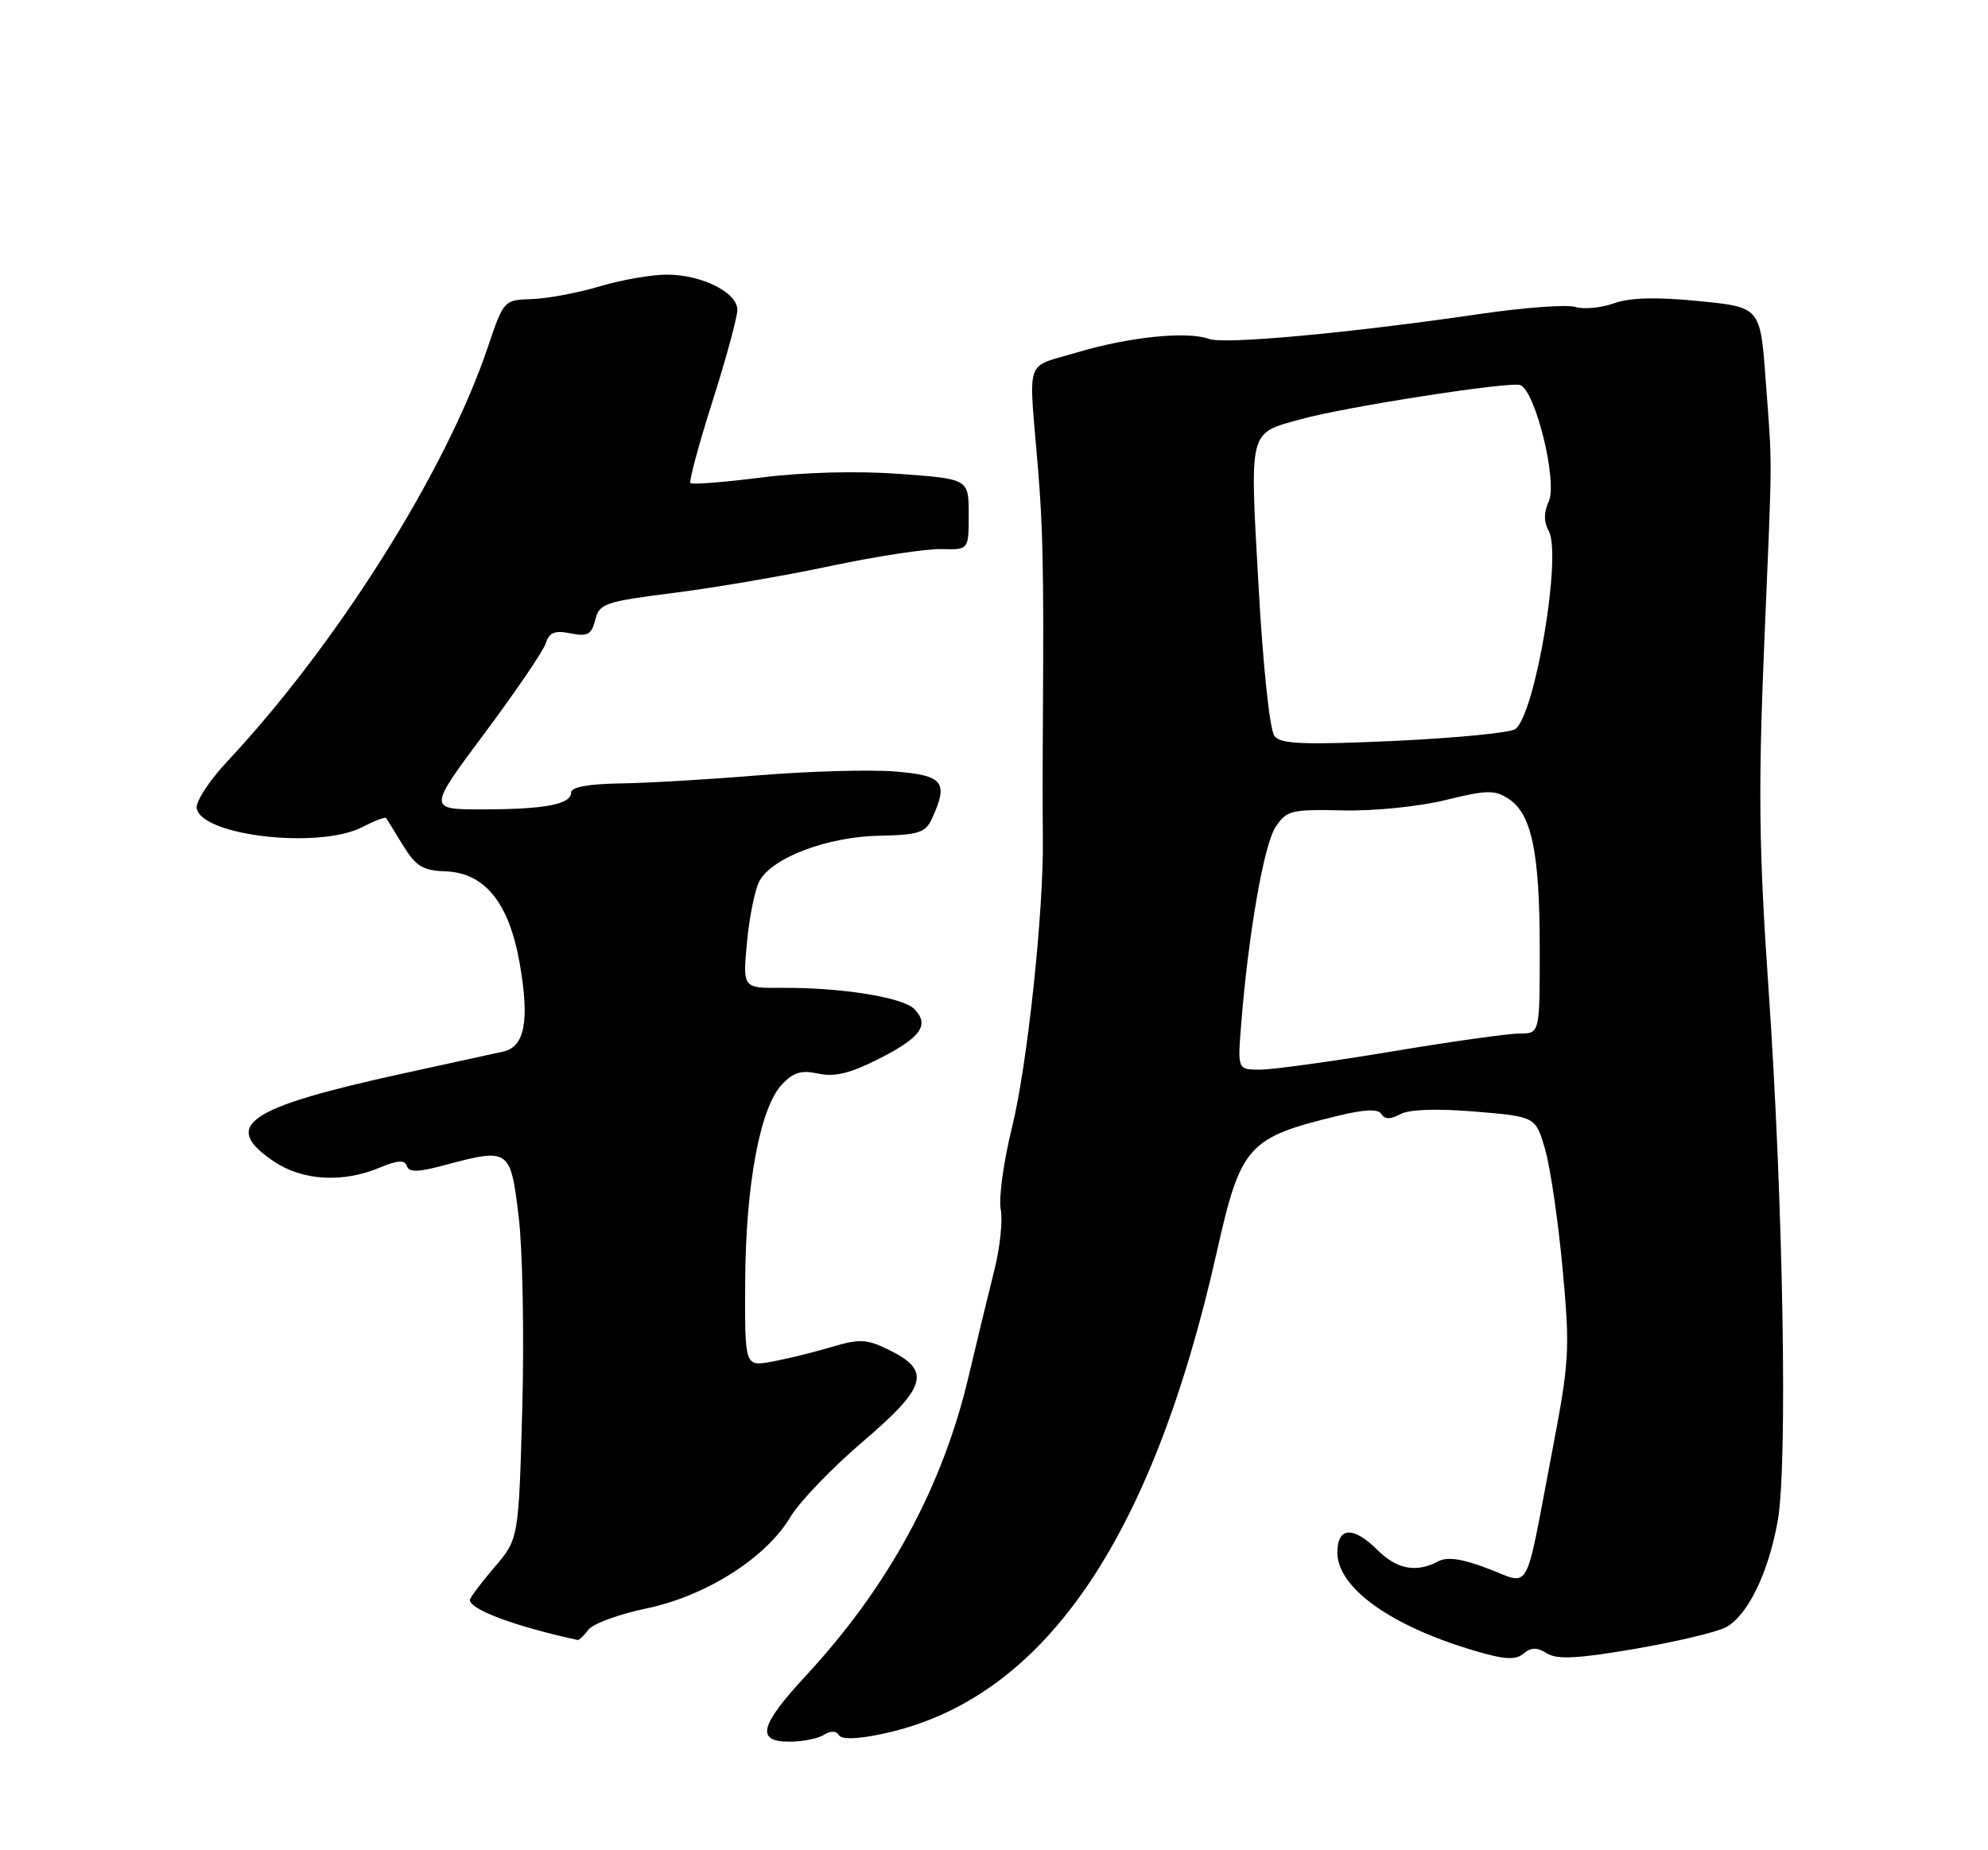 <?xml version="1.0" encoding="UTF-8" standalone="no"?>
<!DOCTYPE svg PUBLIC "-//W3C//DTD SVG 1.1//EN" "http://www.w3.org/Graphics/SVG/1.1/DTD/svg11.dtd" >
<svg xmlns="http://www.w3.org/2000/svg" xmlns:xlink="http://www.w3.org/1999/xlink" version="1.1" viewBox="0 0 275 256">
 <g >
 <path fill="currentColor"
d=" M 113.97 240.04 C 114.90 239.45 115.67 239.47 116.05 240.08 C 116.44 240.70 118.60 240.64 122.08 239.90 C 144.18 235.21 159.30 213.39 168.34 173.14 C 171.62 158.52 172.61 157.41 184.97 154.41 C 188.77 153.48 190.63 153.40 191.09 154.14 C 191.55 154.89 192.33 154.89 193.71 154.16 C 194.95 153.49 198.75 153.36 204.04 153.80 C 212.42 154.50 212.42 154.50 213.73 159.00 C 214.45 161.47 215.54 168.91 216.15 175.51 C 217.20 186.90 217.12 188.25 214.58 201.51 C 210.85 221.03 211.83 219.31 205.80 217.02 C 202.21 215.65 200.19 215.37 198.92 216.04 C 195.94 217.64 193.22 217.13 190.59 214.50 C 187.21 211.12 185.00 211.24 185.00 214.81 C 185.00 219.68 192.36 224.96 203.91 228.38 C 208.10 229.63 209.63 229.72 210.74 228.80 C 211.81 227.91 212.61 227.90 213.99 228.76 C 215.40 229.64 218.23 229.50 226.16 228.14 C 231.85 227.16 237.51 225.82 238.75 225.15 C 241.76 223.52 244.61 217.68 245.91 210.45 C 247.31 202.68 246.67 166.12 244.62 136.50 C 243.32 117.72 243.21 109.10 244.03 89.50 C 245.20 61.73 245.18 65.22 244.24 52.50 C 243.50 42.50 243.50 42.50 235.00 41.66 C 229.10 41.07 225.51 41.17 223.25 41.97 C 221.46 42.61 219.05 42.83 217.91 42.47 C 216.76 42.11 210.80 42.55 204.66 43.45 C 186.79 46.07 169.36 47.68 167.26 46.90 C 164.25 45.79 156.17 46.61 149.00 48.76 C 141.65 50.96 142.29 49.13 143.56 64.50 C 144.27 72.97 144.39 79.12 144.27 98.50 C 144.22 105.10 144.22 112.97 144.26 116.00 C 144.38 126.15 142.11 147.42 139.99 156.00 C 138.83 160.68 138.13 165.76 138.43 167.31 C 138.73 168.86 138.33 172.68 137.53 175.81 C 136.74 178.94 135.15 185.52 133.99 190.44 C 130.39 205.74 122.91 219.50 111.51 231.82 C 105.06 238.78 104.51 241.01 109.25 240.98 C 111.04 240.98 113.16 240.55 113.97 240.04 Z  M 81.39 225.50 C 82.00 224.67 85.61 223.34 89.41 222.55 C 97.68 220.82 105.95 215.57 109.34 209.89 C 110.59 207.79 115.11 203.09 119.37 199.45 C 128.22 191.90 128.86 189.65 122.98 186.78 C 119.88 185.26 118.93 185.21 114.98 186.39 C 112.52 187.12 108.82 188.03 106.76 188.40 C 103.02 189.09 103.02 189.09 103.08 177.29 C 103.16 163.92 105.13 153.31 108.14 150.08 C 109.74 148.36 110.84 148.03 113.21 148.55 C 115.45 149.04 117.61 148.51 121.54 146.52 C 127.40 143.56 128.65 141.80 126.46 139.60 C 124.83 137.97 116.30 136.62 108.12 136.68 C 102.74 136.73 102.74 136.73 103.33 130.37 C 103.66 126.87 104.43 123.07 105.05 121.91 C 106.78 118.68 114.42 115.78 121.61 115.63 C 127.14 115.52 128.03 115.22 128.95 113.20 C 131.23 108.20 130.49 107.28 123.75 106.74 C 120.31 106.47 111.88 106.71 105.00 107.27 C 98.12 107.84 89.46 108.35 85.76 108.40 C 81.46 108.46 79.01 108.91 79.01 109.63 C 79.00 111.29 75.48 111.97 66.83 111.99 C 59.17 112.00 59.17 112.00 67.03 101.46 C 71.35 95.66 75.17 90.05 75.50 89.00 C 75.98 87.50 76.73 87.20 78.92 87.63 C 81.29 88.11 81.83 87.81 82.34 85.76 C 82.91 83.50 83.67 83.24 93.23 82.03 C 98.88 81.32 108.67 79.64 115.00 78.29 C 121.33 76.95 128.19 75.91 130.25 75.97 C 134.00 76.08 134.00 76.08 134.00 71.18 C 134.00 66.27 134.00 66.27 124.44 65.57 C 118.59 65.14 111.21 65.33 105.40 66.06 C 100.19 66.72 95.74 67.07 95.51 66.84 C 95.28 66.62 96.65 61.54 98.55 55.56 C 100.45 49.58 102.00 43.87 102.00 42.87 C 102.00 40.46 97.06 38.00 92.23 38.00 C 90.10 38.00 85.92 38.73 82.93 39.63 C 79.94 40.52 75.74 41.31 73.59 41.38 C 69.70 41.50 69.68 41.52 67.46 48.09 C 61.70 65.18 46.64 89.11 31.44 105.35 C 28.94 108.02 27.04 110.95 27.21 111.85 C 27.94 115.67 44.20 117.50 50.14 114.43 C 51.82 113.56 53.29 113.00 53.41 113.18 C 53.53 113.35 54.58 115.06 55.75 116.97 C 57.53 119.86 58.49 120.45 61.60 120.56 C 67.08 120.75 70.43 124.92 71.90 133.35 C 73.27 141.20 72.59 144.84 69.64 145.49 C 68.46 145.75 62.11 147.14 55.53 148.58 C 34.11 153.27 30.52 155.74 37.90 160.71 C 41.84 163.36 47.40 163.69 52.47 161.58 C 55.00 160.52 55.98 160.45 56.28 161.33 C 56.57 162.22 57.79 162.20 61.35 161.25 C 70.47 158.81 70.60 158.90 71.74 168.25 C 72.29 172.79 72.52 184.70 72.25 194.71 C 71.75 212.93 71.75 212.93 68.38 216.87 C 66.52 219.04 65.00 221.07 65.00 221.37 C 65.00 222.70 71.25 225.03 79.89 226.91 C 80.10 226.96 80.78 226.32 81.39 225.50 Z  M 171.69 141.75 C 172.67 129.31 174.83 116.91 176.43 114.46 C 177.97 112.12 178.57 111.97 185.79 112.13 C 190.11 112.23 196.35 111.59 199.99 110.69 C 205.69 109.29 206.76 109.27 208.69 110.53 C 211.88 112.63 212.99 117.94 212.99 131.25 C 213.00 143.00 213.00 143.00 210.20 143.00 C 208.66 143.00 200.67 144.12 192.45 145.50 C 184.23 146.87 176.08 147.99 174.34 148.00 C 171.19 148.00 171.19 148.00 171.69 141.75 Z  M 176.31 101.86 C 175.65 101.07 174.72 92.32 174.09 81.00 C 172.87 59.19 172.66 60.02 179.95 58.00 C 186.18 56.28 208.89 52.75 210.30 53.28 C 212.41 54.10 215.48 66.64 214.24 69.38 C 213.54 70.91 213.54 72.21 214.23 73.45 C 216.07 76.74 212.40 98.62 209.64 100.87 C 209.01 101.37 201.51 102.11 192.96 102.51 C 180.42 103.08 177.21 102.96 176.31 101.86 Z "/>
</g>
</svg>